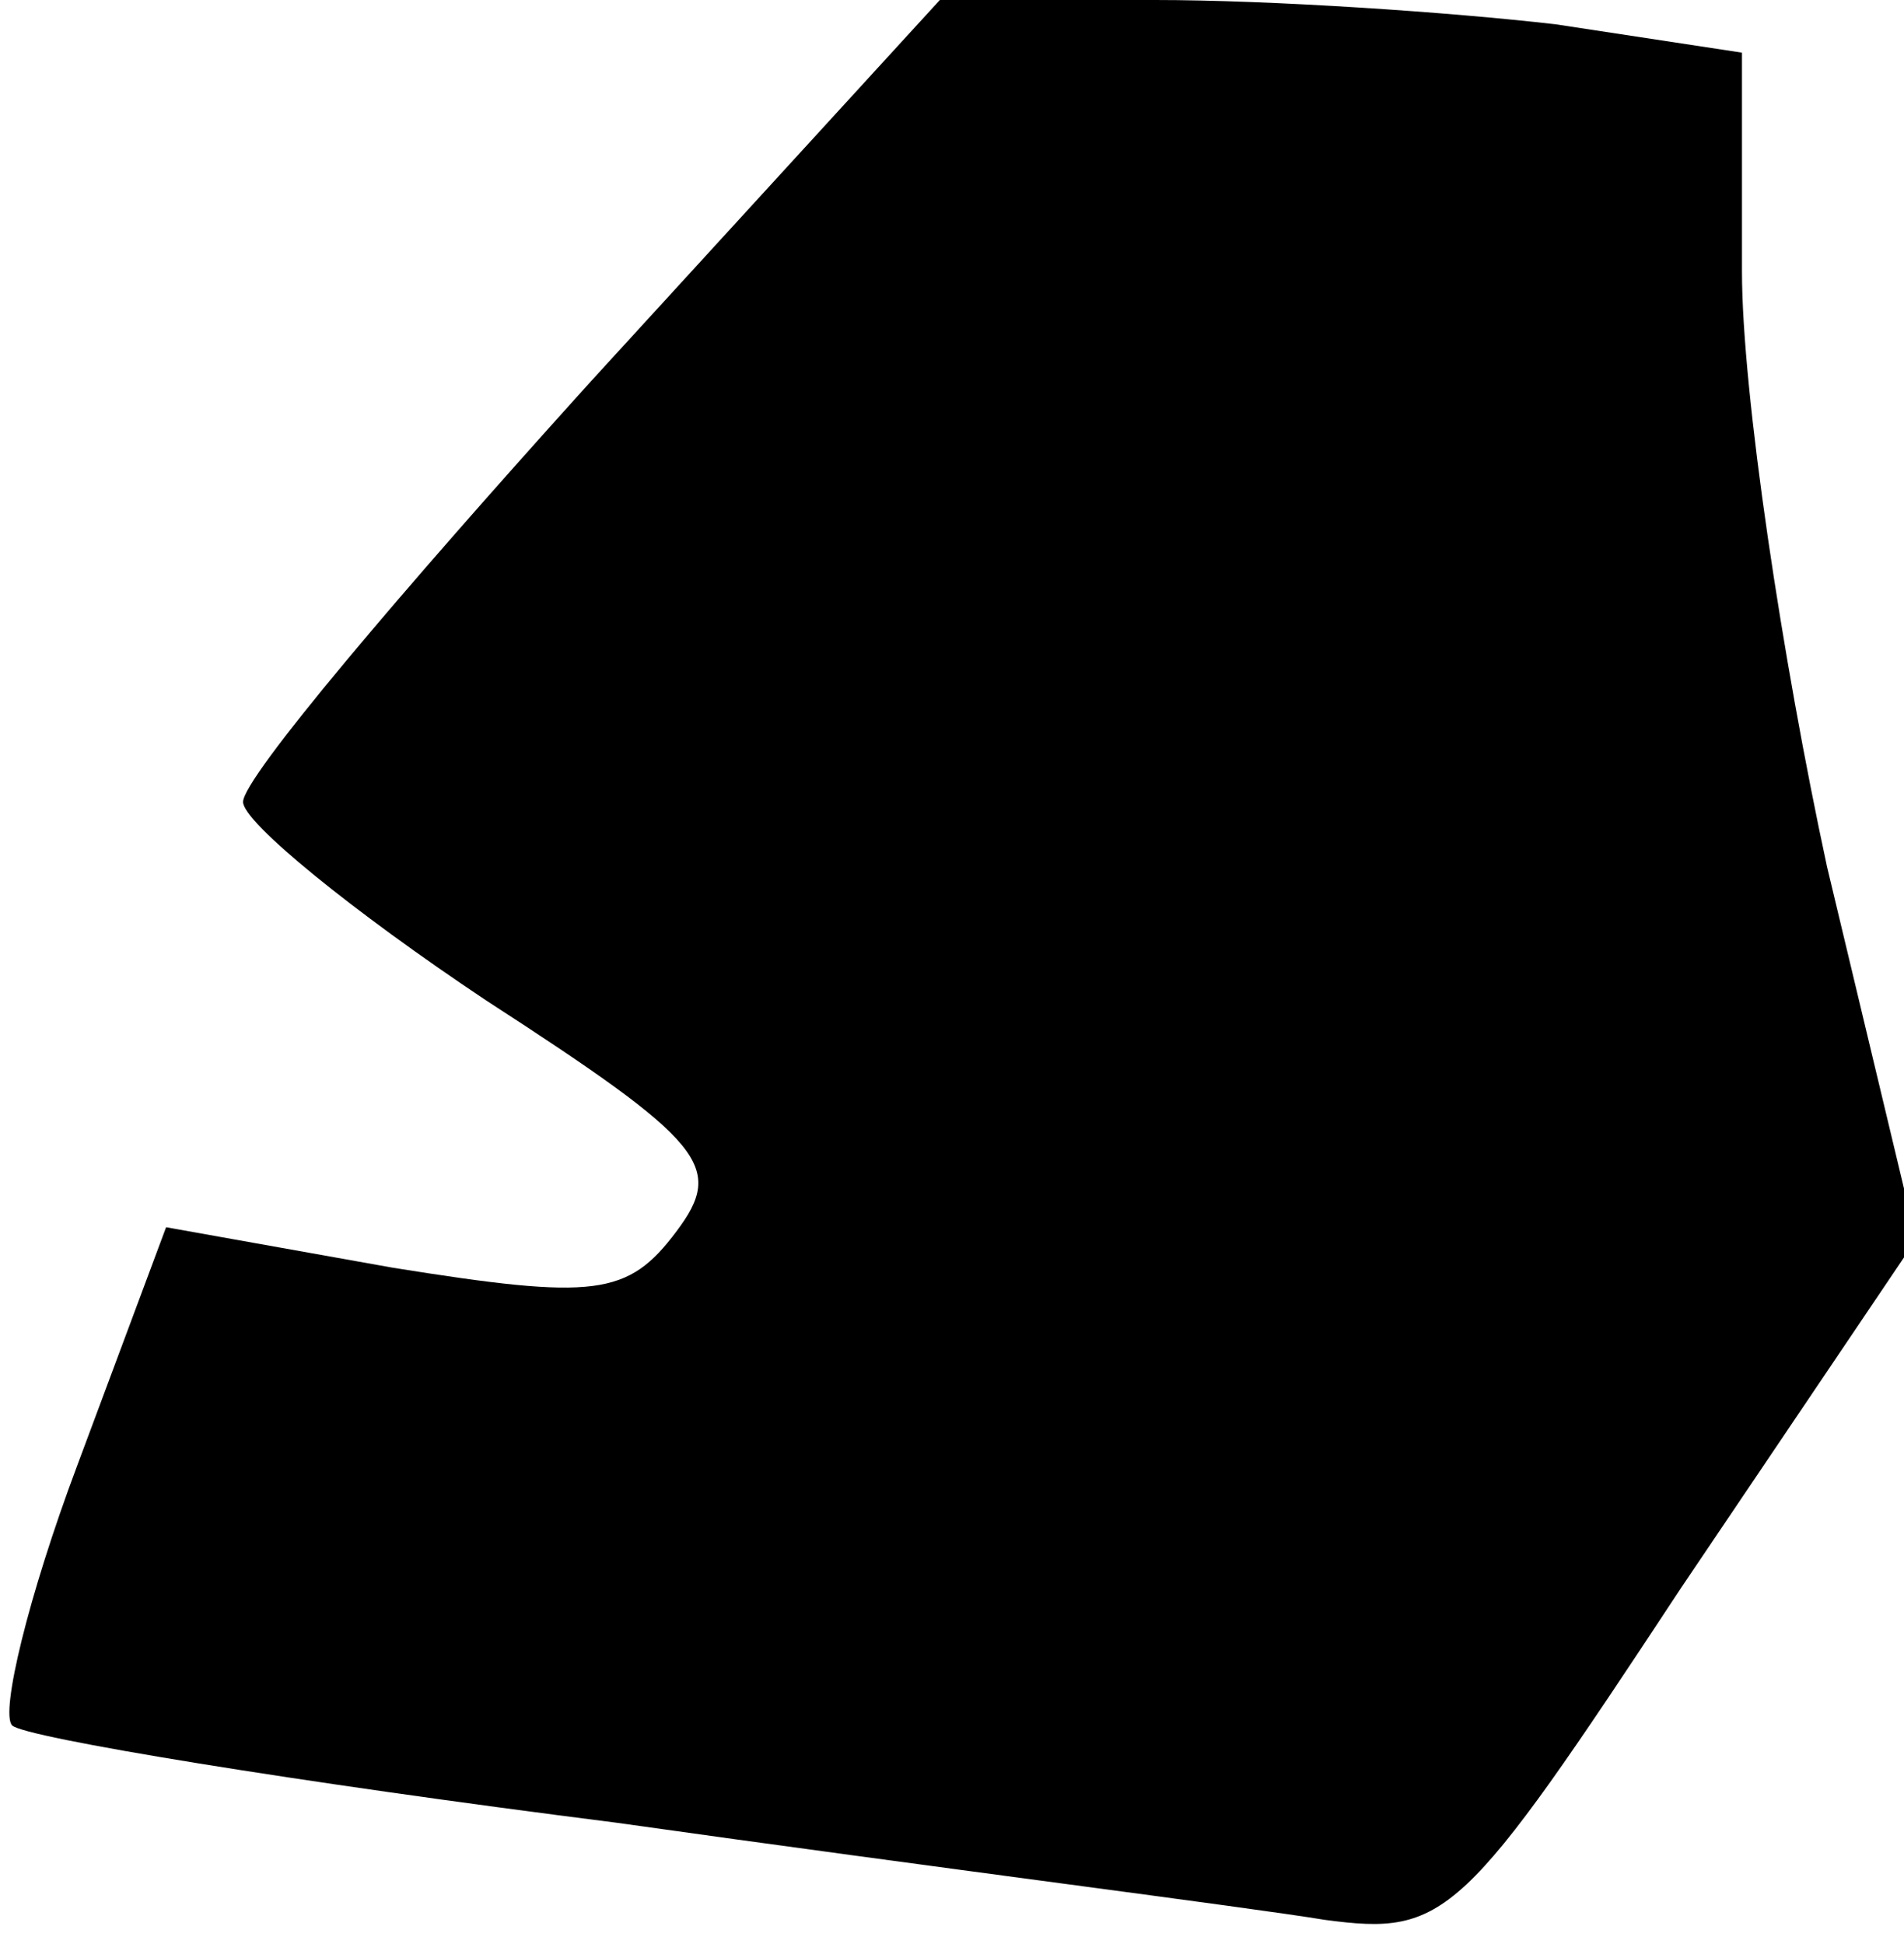 <?xml version="1.0" standalone="no"?>
<!DOCTYPE svg PUBLIC "-//W3C//DTD SVG 20010904//EN"
 "http://www.w3.org/TR/2001/REC-SVG-20010904/DTD/svg10.dtd">
<svg version="1.0" xmlns="http://www.w3.org/2000/svg"
 width="47pt" height="48pt" viewBox="0 0 47 48"
 preserveAspectRatio="xMidYMid meet">
<g transform="translate(0,48) scale(0.1,-0.1)"
fill="#000000" stroke="none">
<path fill="#000000" stroke="none" d="M146 386 c-47 -52 -86 -98 -86 -104 0
-5 27 -27 60 -49 54 -35 59 -41 47 -57 -12 -16 -20 -17 -70 -9 l-56 10 -22
-59 c-12 -32 -19 -61 -16 -64 3 -3 70 -14 149 -24 78 -11 157 -21 175 -24 30
-4 34 0 88 82 l58 86 -22 92 c-11 51 -21 117 -21 147 l0 54 -46 7 c-26 3 -70
6 -99 6 l-53 0 -86 -94z"/>
</g>
</svg>

